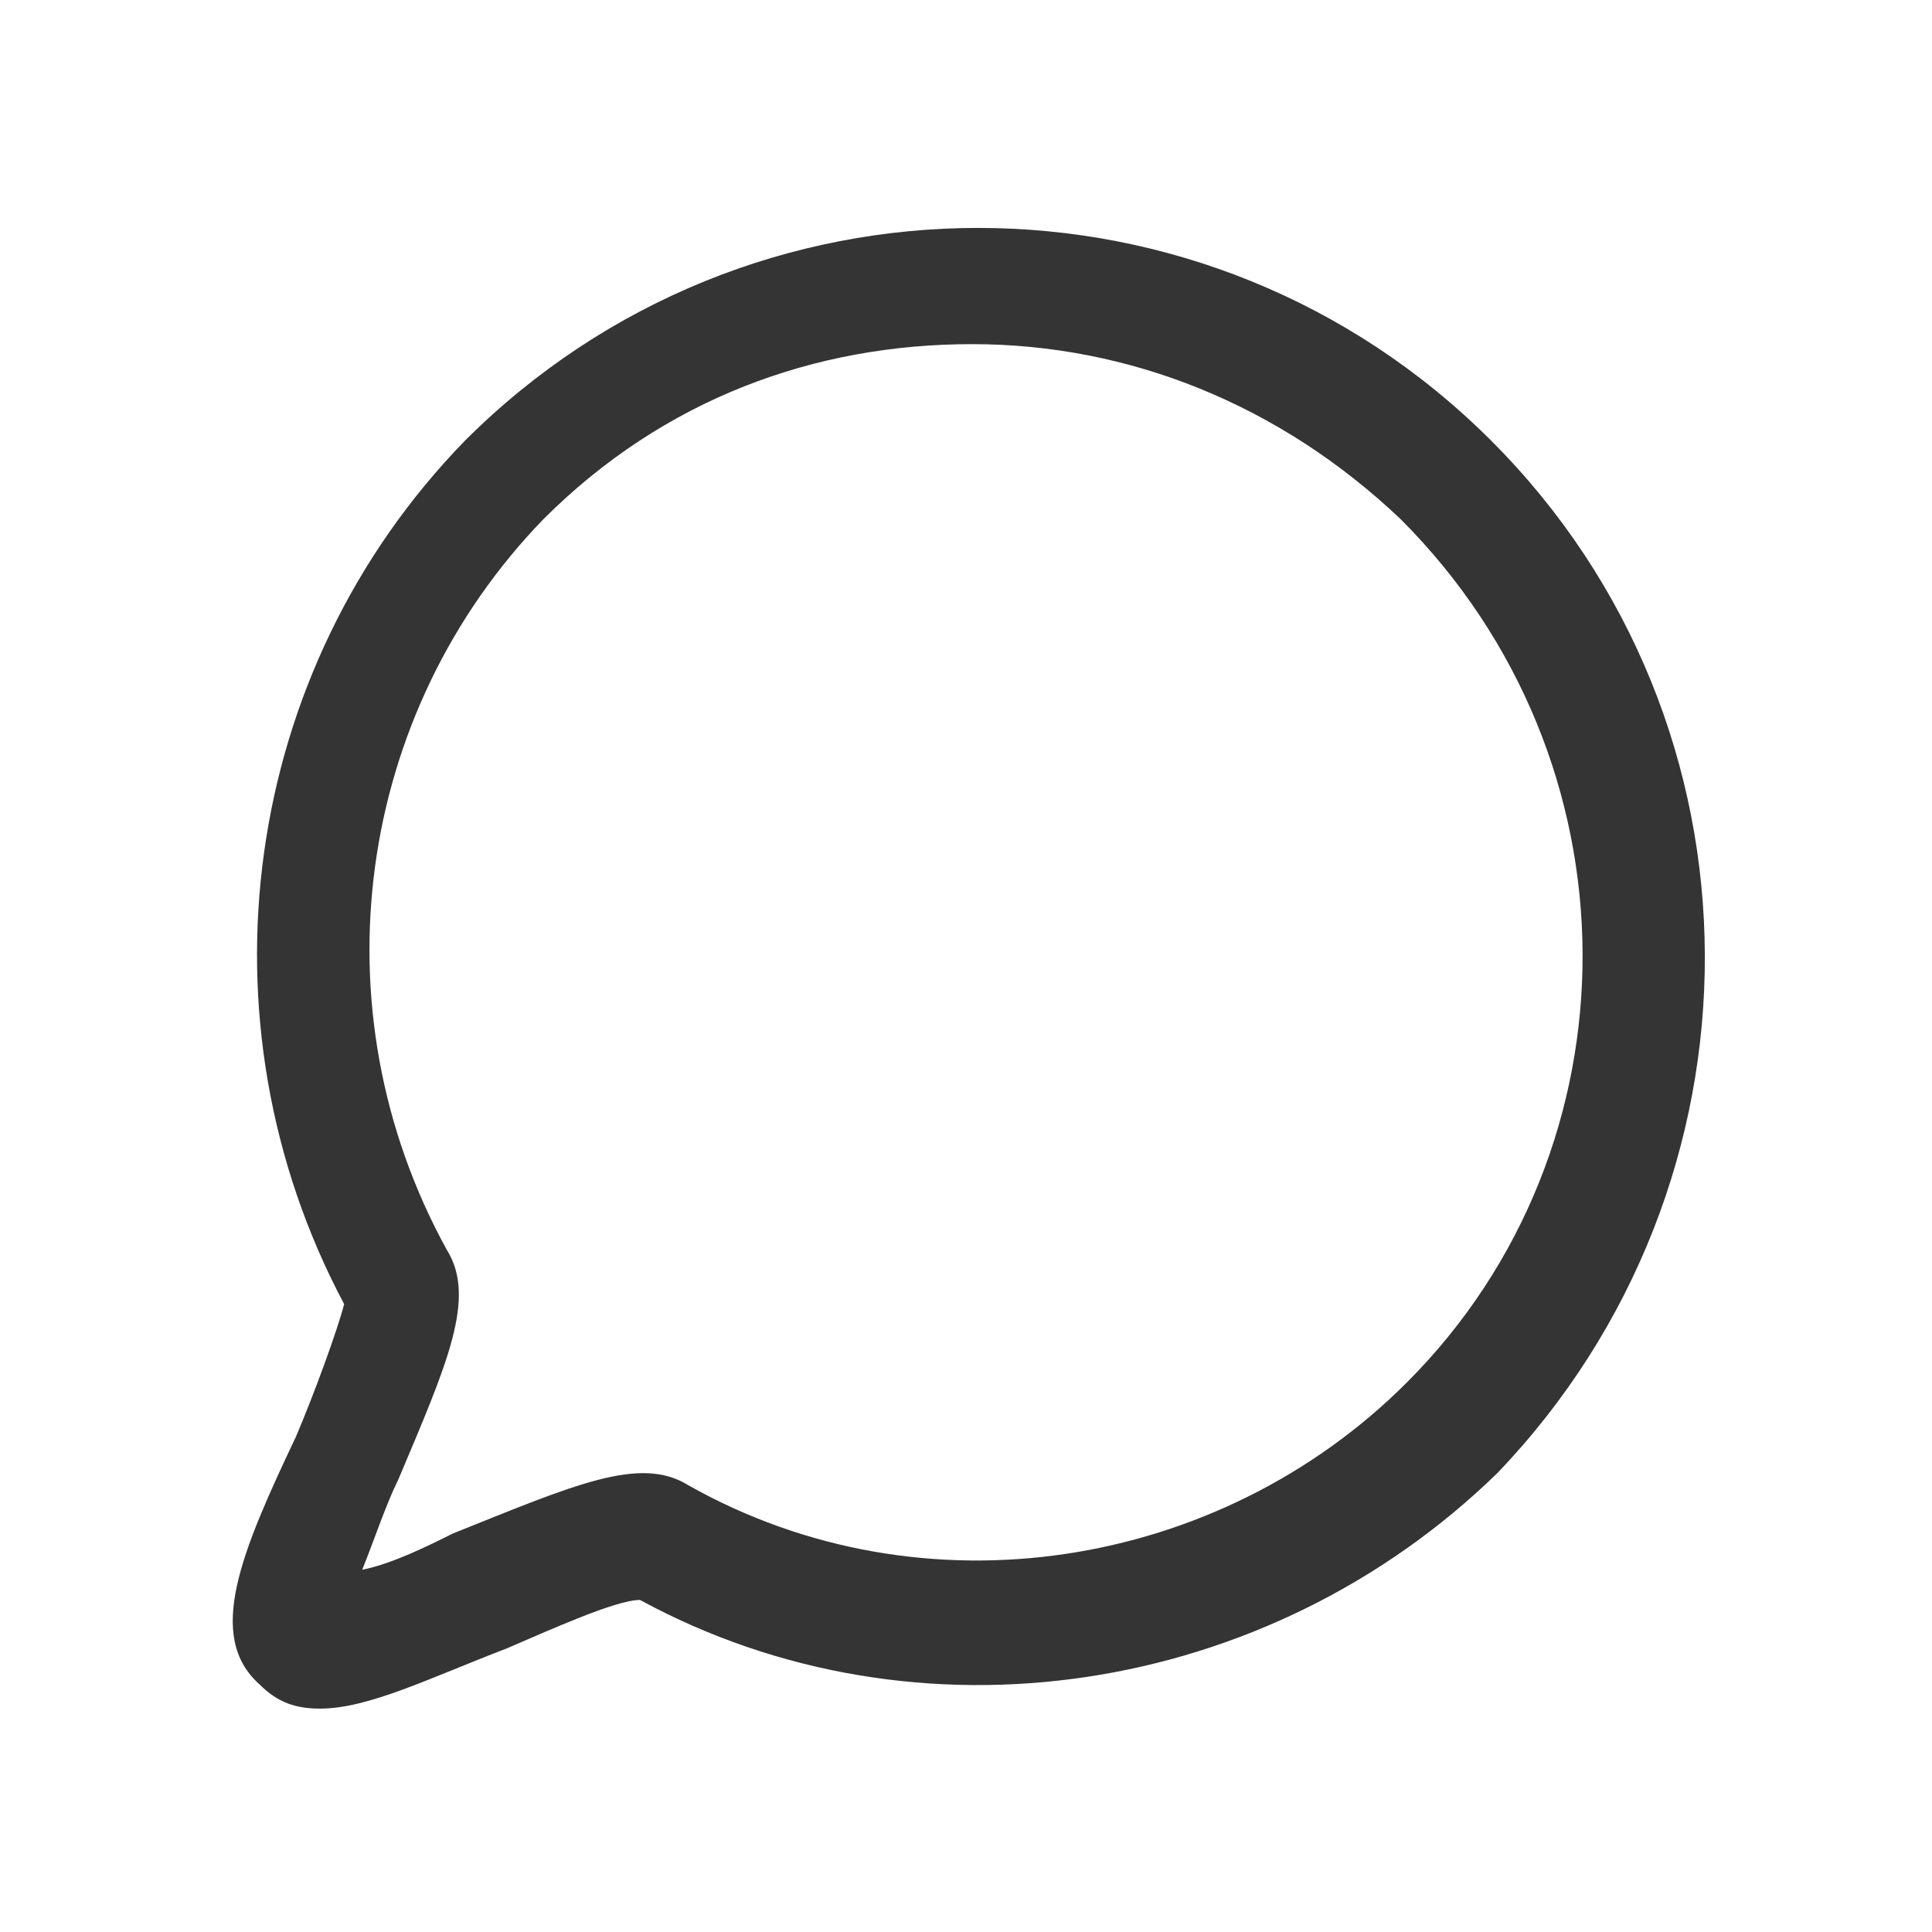 <svg width="32" height="32" viewBox="0 0 32 32" fill="none" xmlns="http://www.w3.org/2000/svg">
<path d="M24.7 7.3C20 2.6 12.4 2.6 7.7 7.3C4 11.1 3.2 16.9 5.7 21.6C5.6 22 5.2 23.1 4.9 23.8C4 25.7 3.4 27.1 4.3 27.9C4.6 28.2 4.9 28.3 5.3 28.3C6.1 28.3 7.1 27.8 8.4 27.3C9.1 27 10.2 26.5 10.6 26.5C15.2 29 21 28.1 24.8 24.4C29.4 19.6 29.4 12 24.7 7.3ZM23.3 22.9C20.2 26 15.3 26.8 11.4 24.6C10.6 24.1 9.5 24.6 7.5 25.4C7.1 25.6 6.5 25.9 6 26C6.2 25.5 6.4 24.9 6.6 24.5C7.4 22.6 7.9 21.5 7.4 20.7C5.2 16.7 5.9 11.8 9 8.6C11 6.6 13.5 5.7 16.1 5.7C18.7 5.7 21.2 6.7 23.2 8.6C27.2 12.6 27.2 19 23.3 22.9Z" fill="#343434"/>
</svg>
